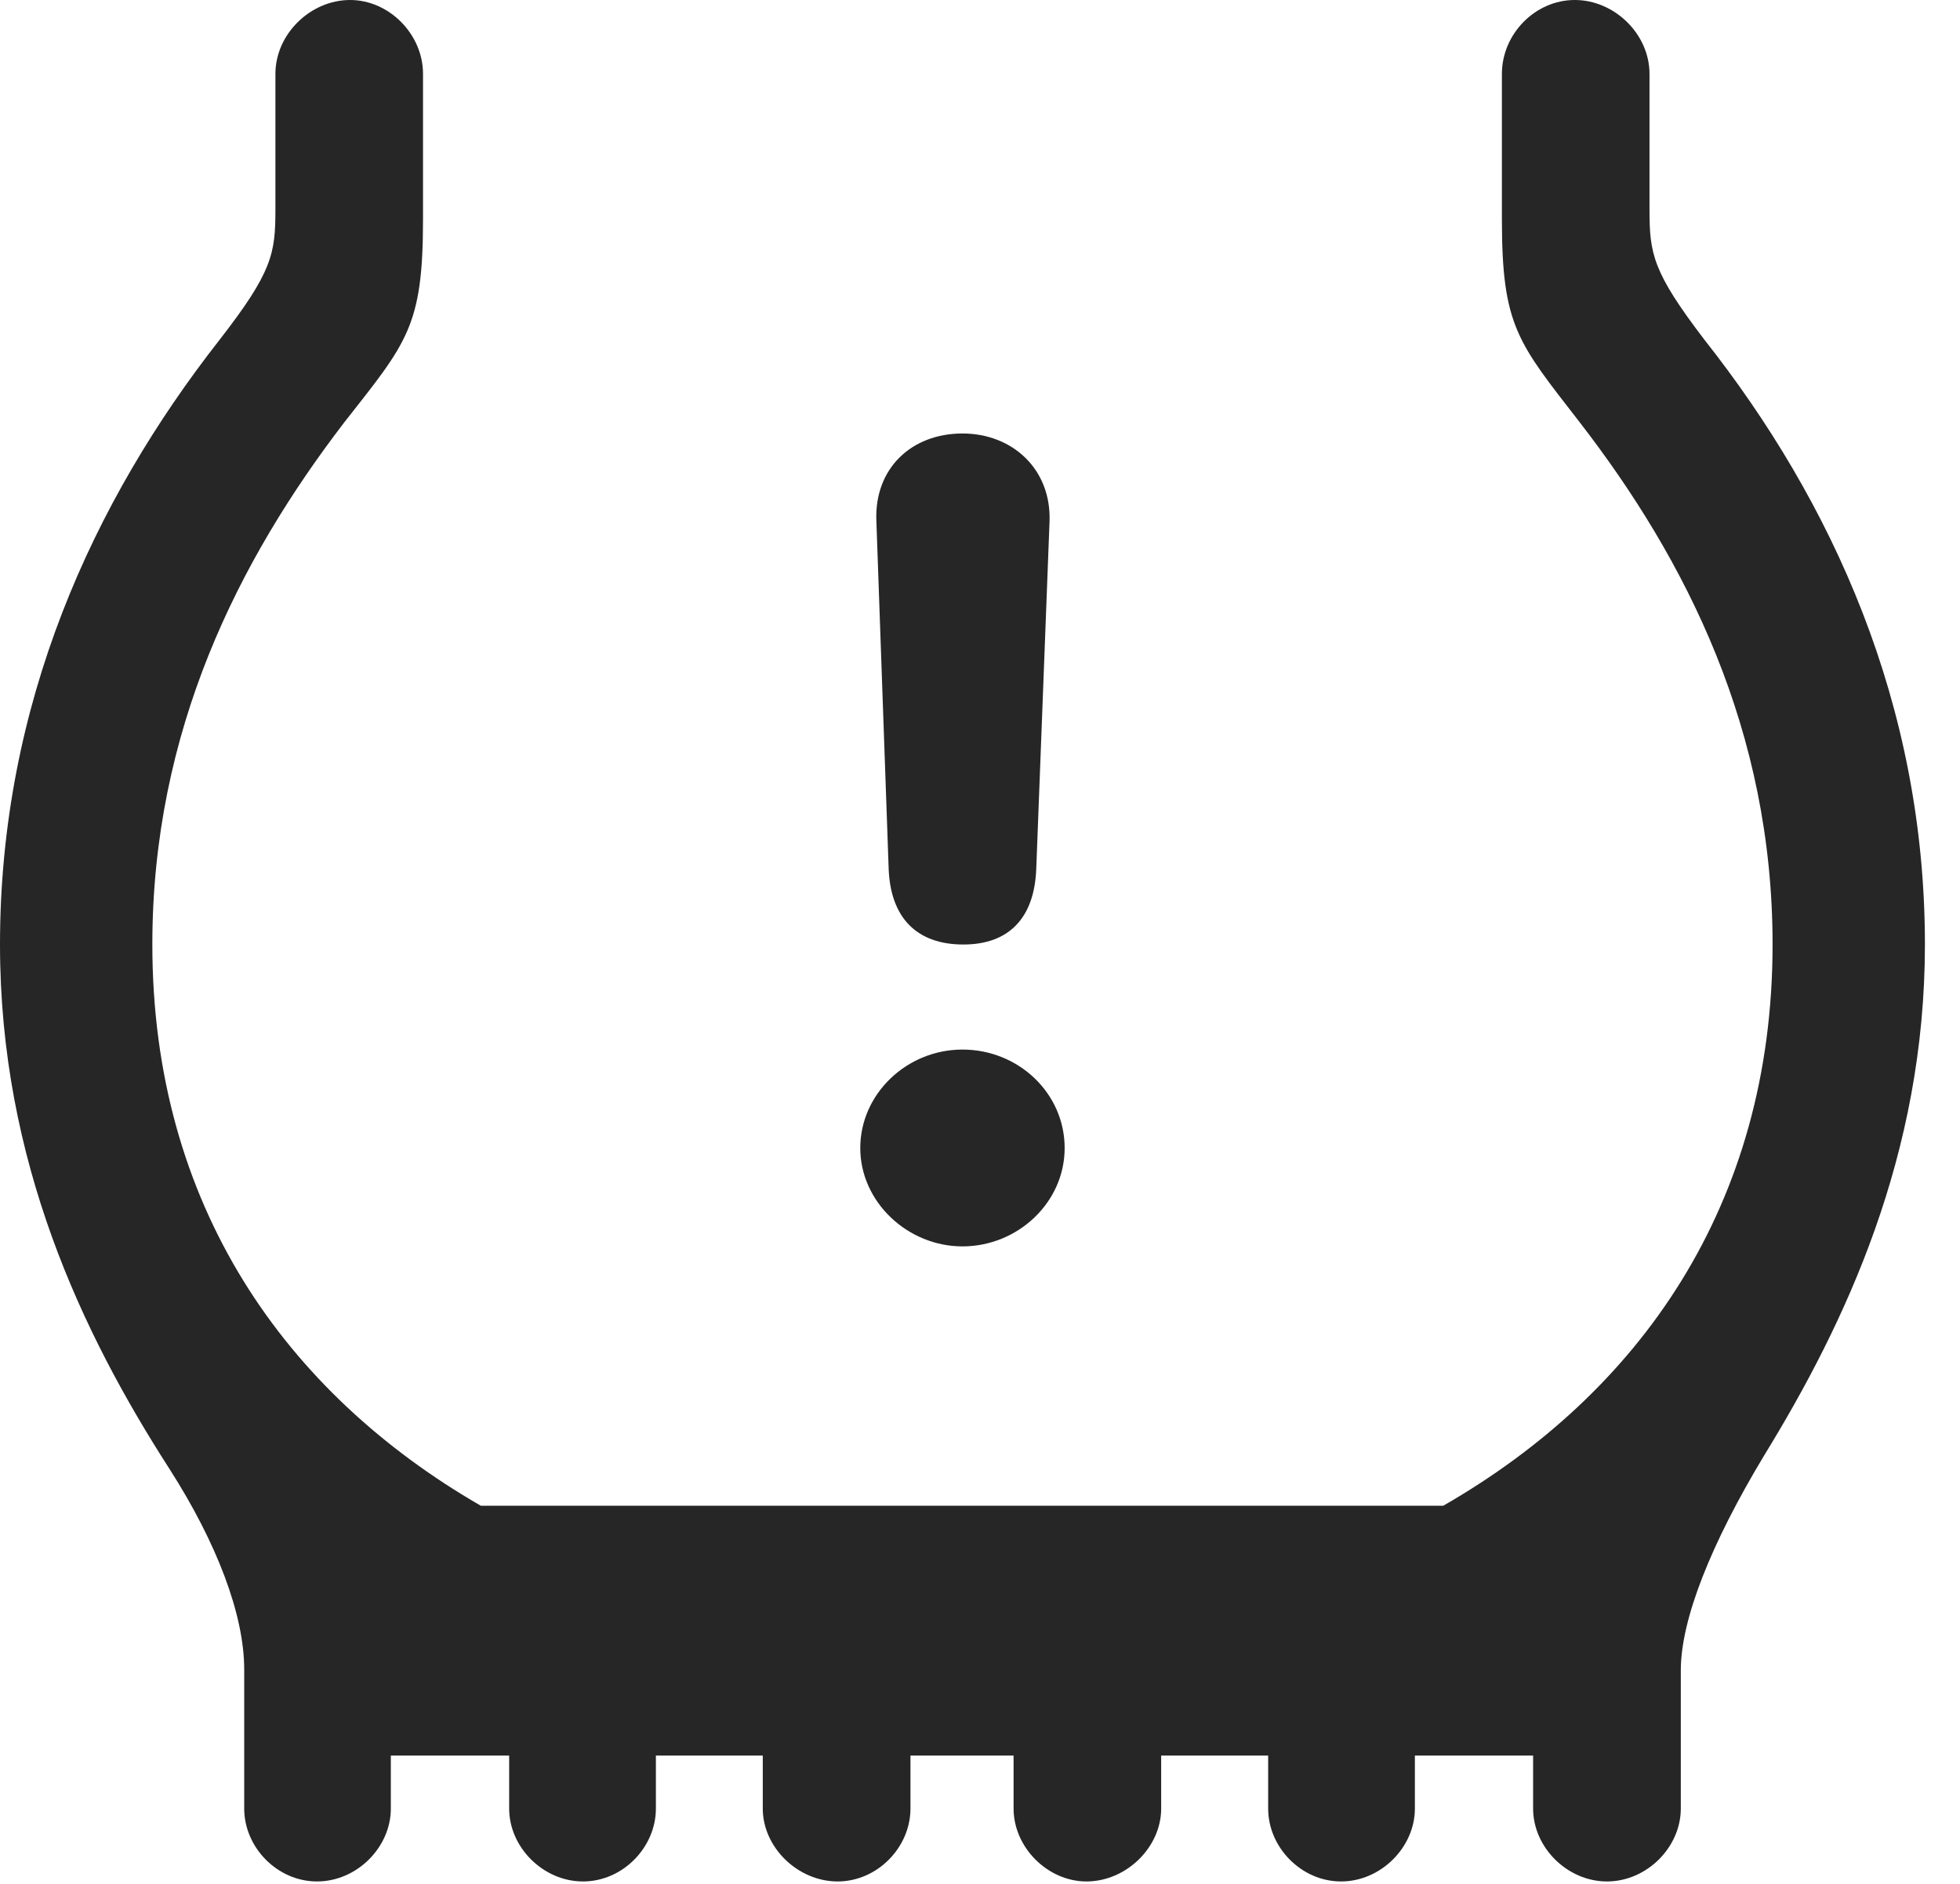 <?xml version="1.0" encoding="UTF-8"?>
<!--Generator: Apple Native CoreSVG 341-->
<!DOCTYPE svg
PUBLIC "-//W3C//DTD SVG 1.1//EN"
       "http://www.w3.org/Graphics/SVG/1.1/DTD/svg11.dtd">
<svg version="1.1" xmlns="http://www.w3.org/2000/svg" xmlns:xlink="http://www.w3.org/1999/xlink" viewBox="0 0 20.225 19.443">
 <g>
  <rect height="19.443" opacity="0" width="20.225" x="0" y="0"/>
  <path d="M0 9.746C0 11.982 0.85 13.76 1.748 15.156C2.236 15.918 2.52 16.66 2.52 17.227L2.52 18.662C2.52 19.062 2.861 19.414 3.271 19.414C3.682 19.414 4.033 19.062 4.033 18.662L4.033 18.115L5.254 18.115L5.254 18.662C5.254 19.062 5.605 19.414 6.016 19.414C6.426 19.414 6.768 19.062 6.768 18.662L6.768 18.115L7.871 18.115L7.871 18.662C7.871 19.062 8.232 19.414 8.643 19.414C9.053 19.414 9.395 19.062 9.395 18.662L9.395 18.115L10.459 18.115L10.459 18.662C10.459 19.062 10.81 19.414 11.211 19.414C11.621 19.414 11.982 19.062 11.982 18.662L11.982 18.115L13.086 18.115L13.086 18.662C13.086 19.062 13.428 19.414 13.838 19.414C14.248 19.414 14.6 19.062 14.6 18.662L14.6 18.115L15.82 18.115L15.82 18.662C15.82 19.062 16.172 19.414 16.582 19.414C16.992 19.414 17.344 19.062 17.344 18.662L17.344 17.236C17.344 16.709 17.656 15.928 18.203 15.02C19.043 13.652 19.863 11.914 19.863 9.746C19.863 7.266 18.906 5.176 17.588 3.506C17.051 2.803 17.021 2.617 17.021 2.158L17.021 0.762C17.021 0.352 16.66 0 16.25 0C15.84 0 15.498 0.352 15.498 0.762L15.498 2.266C15.498 3.369 15.664 3.535 16.299 4.355C17.402 5.781 18.291 7.539 18.291 9.746C18.291 12.441 16.914 14.375 14.893 15.537L4.961 15.537C2.949 14.375 1.572 12.441 1.572 9.746C1.572 7.539 2.461 5.781 3.555 4.355C4.199 3.535 4.365 3.369 4.365 2.266L4.365 0.762C4.365 0.352 4.014 0 3.613 0C3.203 0 2.842 0.352 2.842 0.762L2.842 2.158C2.842 2.617 2.812 2.803 2.266 3.506C0.957 5.176 0 7.266 0 9.746Z" fill="black" fill-opacity="0.85"/>
  <path d="M9.941 9.746C10.41 9.746 10.674 9.473 10.693 8.965L10.83 5.381C10.85 4.844 10.449 4.473 9.932 4.473C9.404 4.473 9.023 4.834 9.043 5.371L9.17 8.965C9.189 9.463 9.453 9.746 9.941 9.746ZM9.932 12.861C10.498 12.861 10.986 12.412 10.986 11.846C10.986 11.279 10.508 10.83 9.932 10.83C9.355 10.83 8.877 11.289 8.877 11.846C8.877 12.402 9.365 12.861 9.932 12.861Z" fill="black" fill-opacity="0.85"/>
 </g>
</svg>
